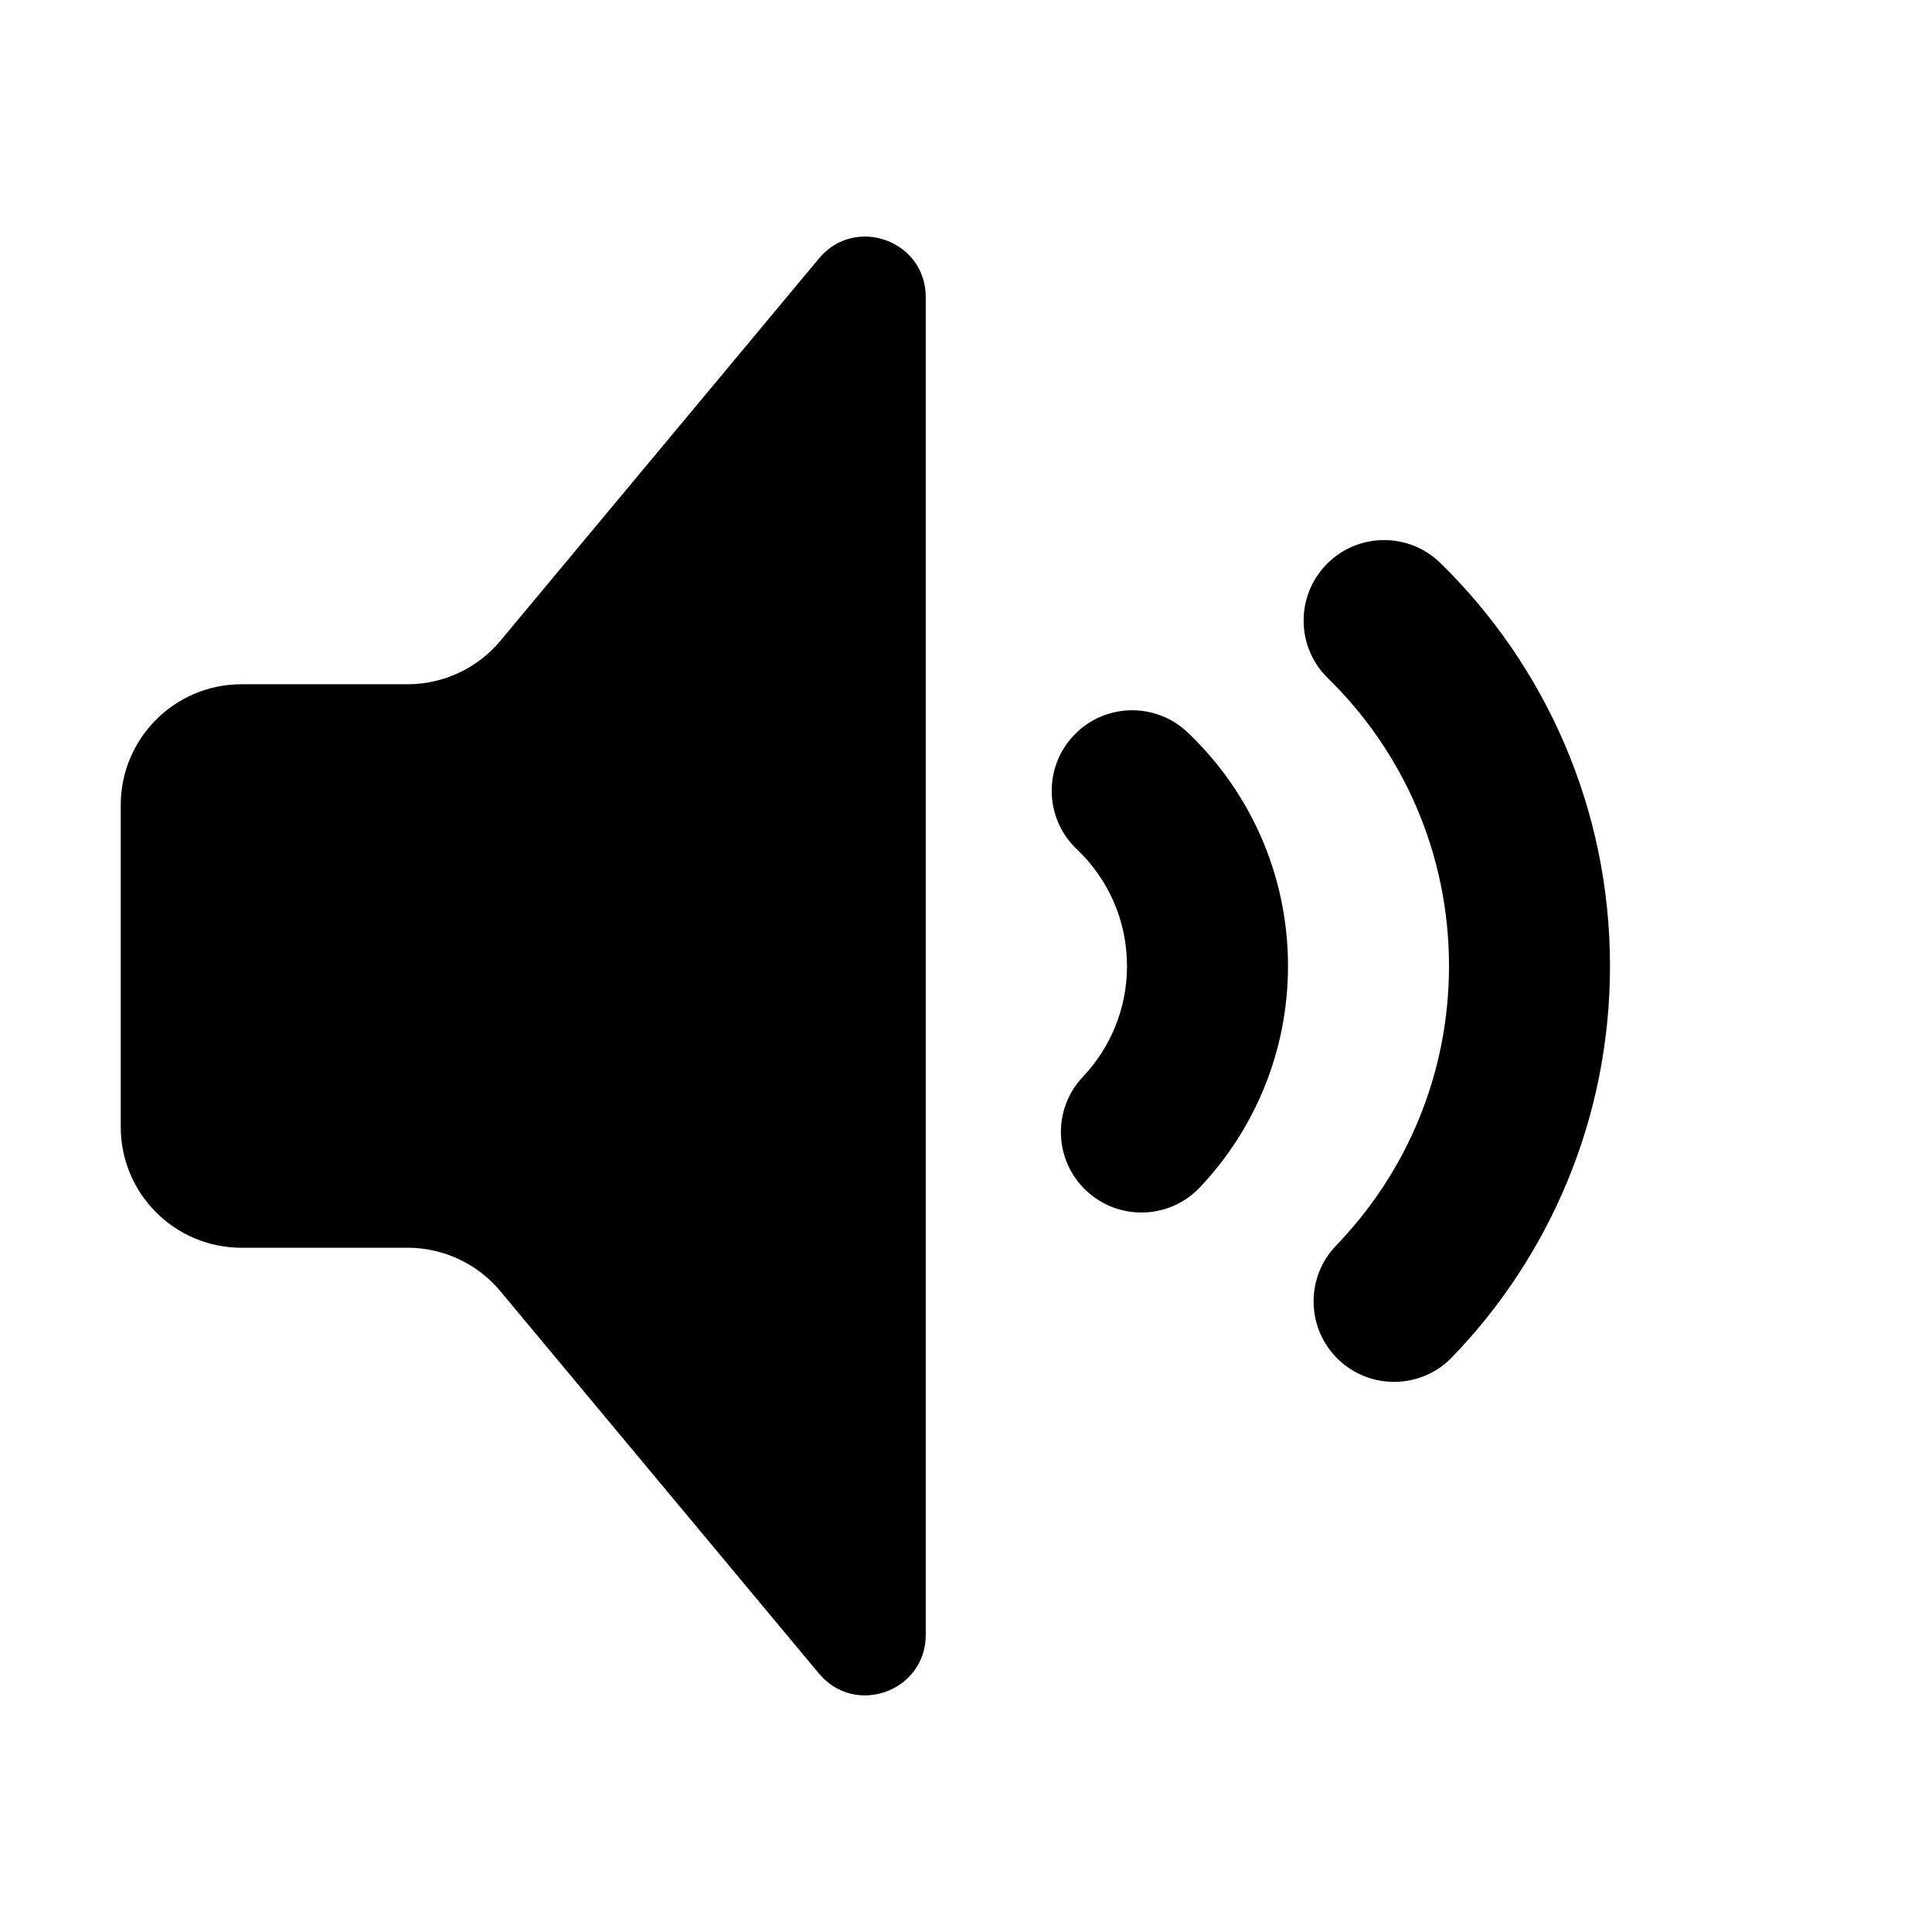 <svg width="24" height="24" viewBox="0 0 24 24" fill="none" xmlns="http://www.w3.org/2000/svg">
<path d="M10.174 3.21C10.623 2.671 11.5 2.989 11.5 3.69V20.309C11.5 21.011 10.623 21.328 10.174 20.79L6.216 16.04C5.931 15.698 5.508 15.5 5.063 15.5H3C2.172 15.5 1.5 14.828 1.5 14V10C1.5 9.172 2.172 8.5 3 8.5H5.063C5.508 8.5 5.931 8.302 6.216 7.96L10.174 3.21Z" fill="black"/>
<path d="M16.479 7.01C16.865 6.615 17.498 6.608 17.893 6.994C19.192 8.264 20 10.039 20 12C20 13.888 19.252 15.603 18.037 16.861C17.654 17.258 17.021 17.269 16.623 16.886C16.226 16.502 16.215 15.869 16.598 15.472C17.467 14.572 18 13.349 18 12C18 10.599 17.425 9.333 16.495 8.424C16.1 8.038 16.093 7.405 16.479 7.01Z" fill="black"/>
<path d="M13.339 9.135C13.719 8.734 14.352 8.718 14.753 9.098C15.52 9.826 16 10.857 16 12C16 13.065 15.583 14.034 14.905 14.75C14.525 15.151 13.892 15.168 13.491 14.788C13.09 14.409 13.073 13.776 13.453 13.375C13.793 13.015 14 12.533 14 12C14 11.429 13.762 10.915 13.376 10.549C12.976 10.169 12.959 9.536 13.339 9.135Z" fill="black"/>
</svg>
